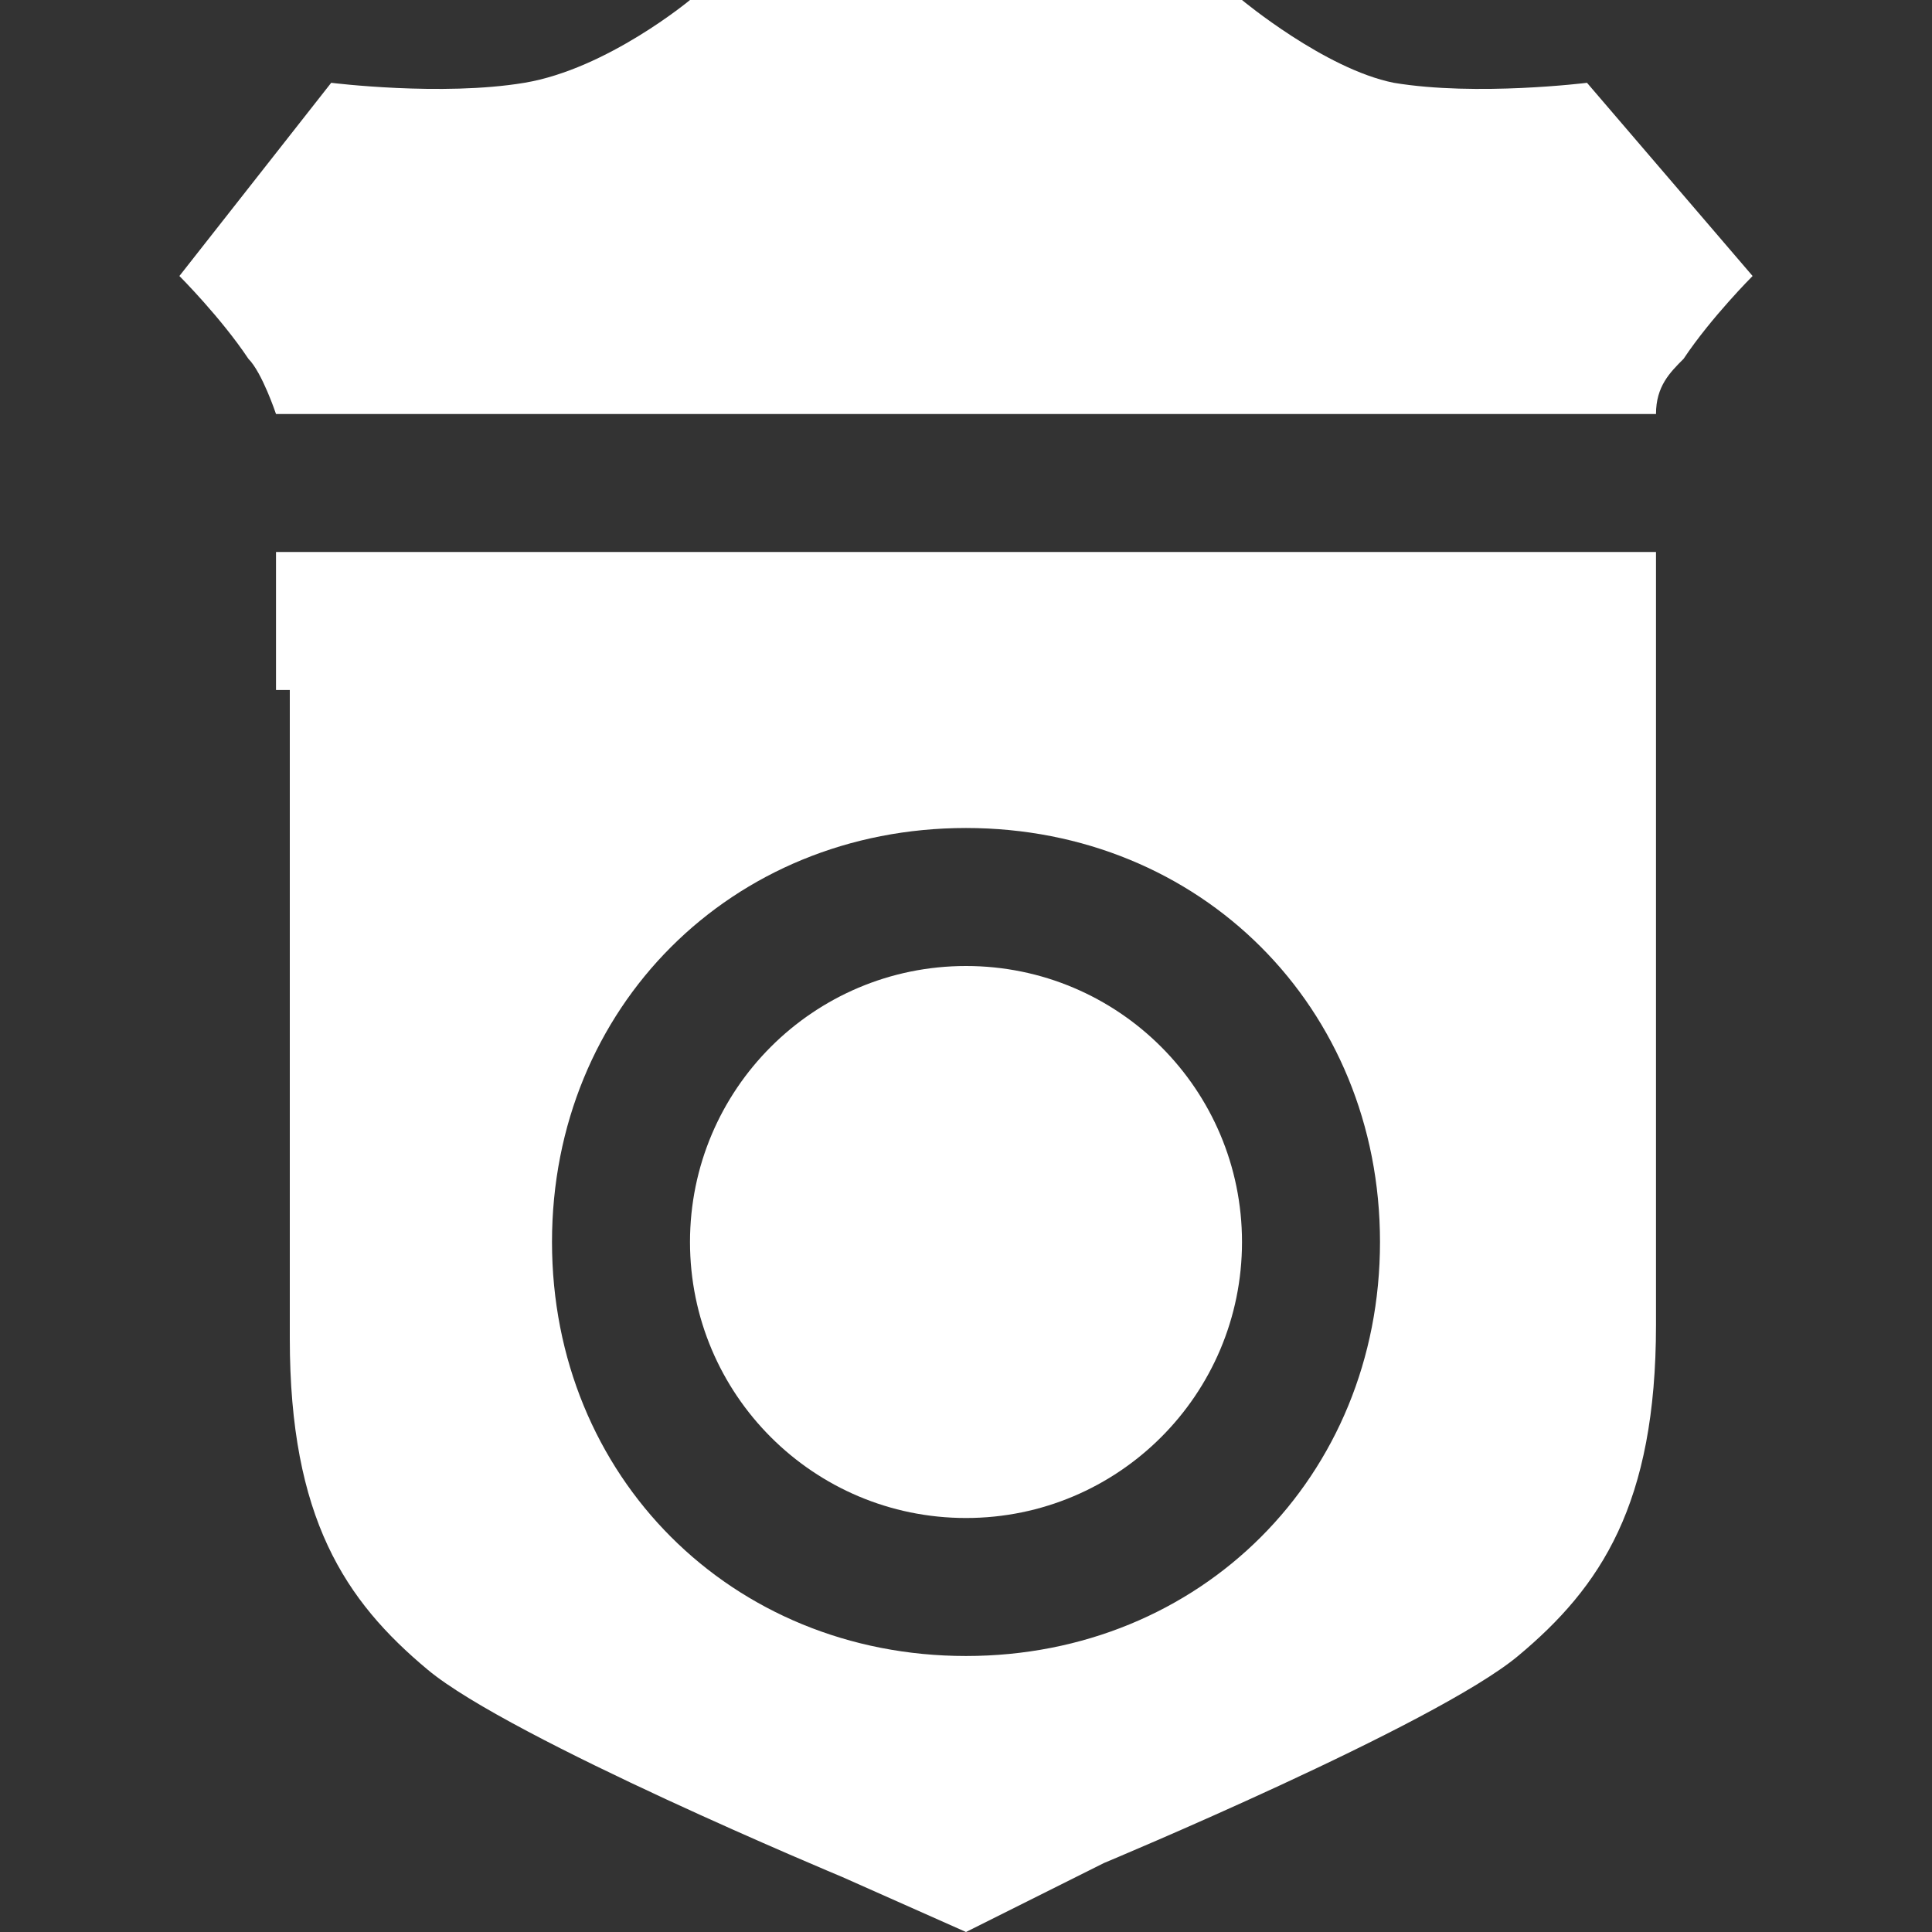 <?xml version="1.0" encoding="utf-8"?>
<!-- Generator: Adobe Illustrator 22.0.1, SVG Export Plug-In . SVG Version: 6.00 Build 0)  -->
<svg version="1.1" id="Layer_1" xmlns="http://www.w3.org/2000/svg" xmlns:xlink="http://www.w3.org/1999/xlink" x="0px" y="0px"
	 width="14px" height="14px" viewBox="0 0 14 14" enable-background="new 0 0 14 14" xml:space="preserve">
<rect x="0" y="0" width="14" height="14" fill="#333333" stroke="none"/>
<path fill="#FFFFFF" d="M12.7,2l-1.2-1.4c0,0-0.8,0.1-1.4,0C9.6,0.5,9,0,9,0H7H5c0,0-0.6,0.5-1.2,0.6c-0.6,0.1-1.4,0-1.4,0L1.3,2
	c0,0,0.3,0.3,0.5,0.6C1.9,2.7,2,3,2,3h10c0-0.2,0.1-0.3,0.2-0.4C12.4,2.3,12.7,2,12.7,2z"/>
<circle fill="#FFFFFF" cx="7" cy="9" r="2"/>
<path fill="#FFFFFF" d="M2,4v1h0.1c0,1.4,0,3.7,0,4.7c0,1.3,0.4,1.9,1,2.4c0.6,0.5,3,1.5,3,1.5L7,14l1-0.5c0,0,2.4-1,3-1.5c0.6-0.5,1-1.1,1-2.4
	c0-0.9,0-3.2,0-4.7H12V4H2z M7,12c-1.7,0-3-1.3-3-3s1.3-3,3-3s3,1.3,3,3S8.7,12,7,12z"/>
</svg>
